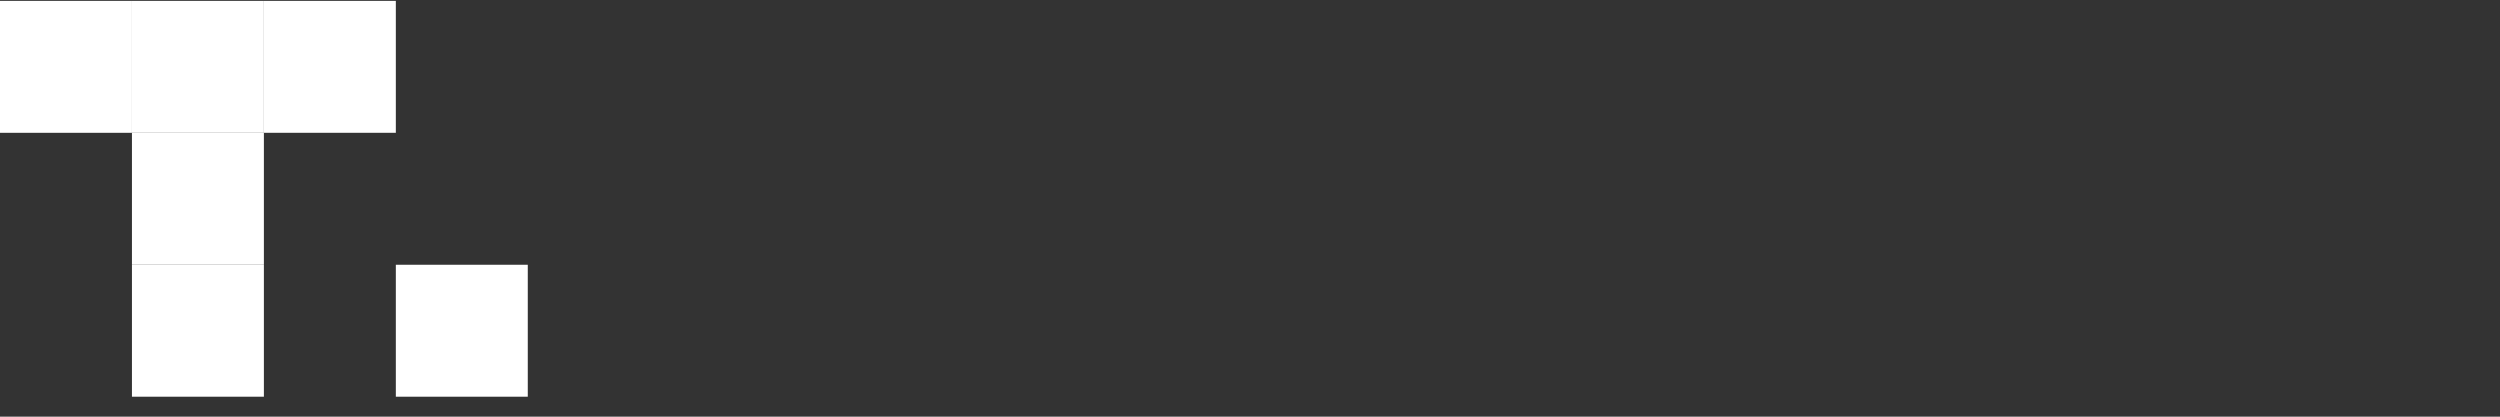 <?xml version="1.0" encoding="utf-8"?>
<!-- Generator: Adobe Illustrator 26.2.1, SVG Export Plug-In . SVG Version: 6.00 Build 0)  -->
<svg version="1.1" id="Layer_1" xmlns="http://www.w3.org/2000/svg" xmlns:xlink="http://www.w3.org/1999/xlink" x="0px" y="0px"
	 viewBox="0 0 288 48" style="enable-background:new 0 0 288 48;" xml:space="preserve">
<rect x="0" y="0" width="288" height="48" fill="#333333" stroke="none"/>
<style type="text/css">
	.st0{fill:#FFFFFF;}
</style>
<path class="st0" d="M15.2,0.1H0v15.2h15.2V0.1z"/>
<path class="st0" d="M30.4,0.1H15.2v15.2h15.2V0.1z"/>
<path class="st0" d="M30.4,30.5H15.2v15.2h15.2V30.5z"/>
<path class="st0" d="M30.4,15.3H15.2v15.2h15.2V15.3z"/>
<path class="st0" d="M60.8,30.5H45.6v15.2h15.2V30.5z"/>
<path class="st0" d="M45.6,0.1H30.4v15.2h15.2V0.1z"/>
</svg>
